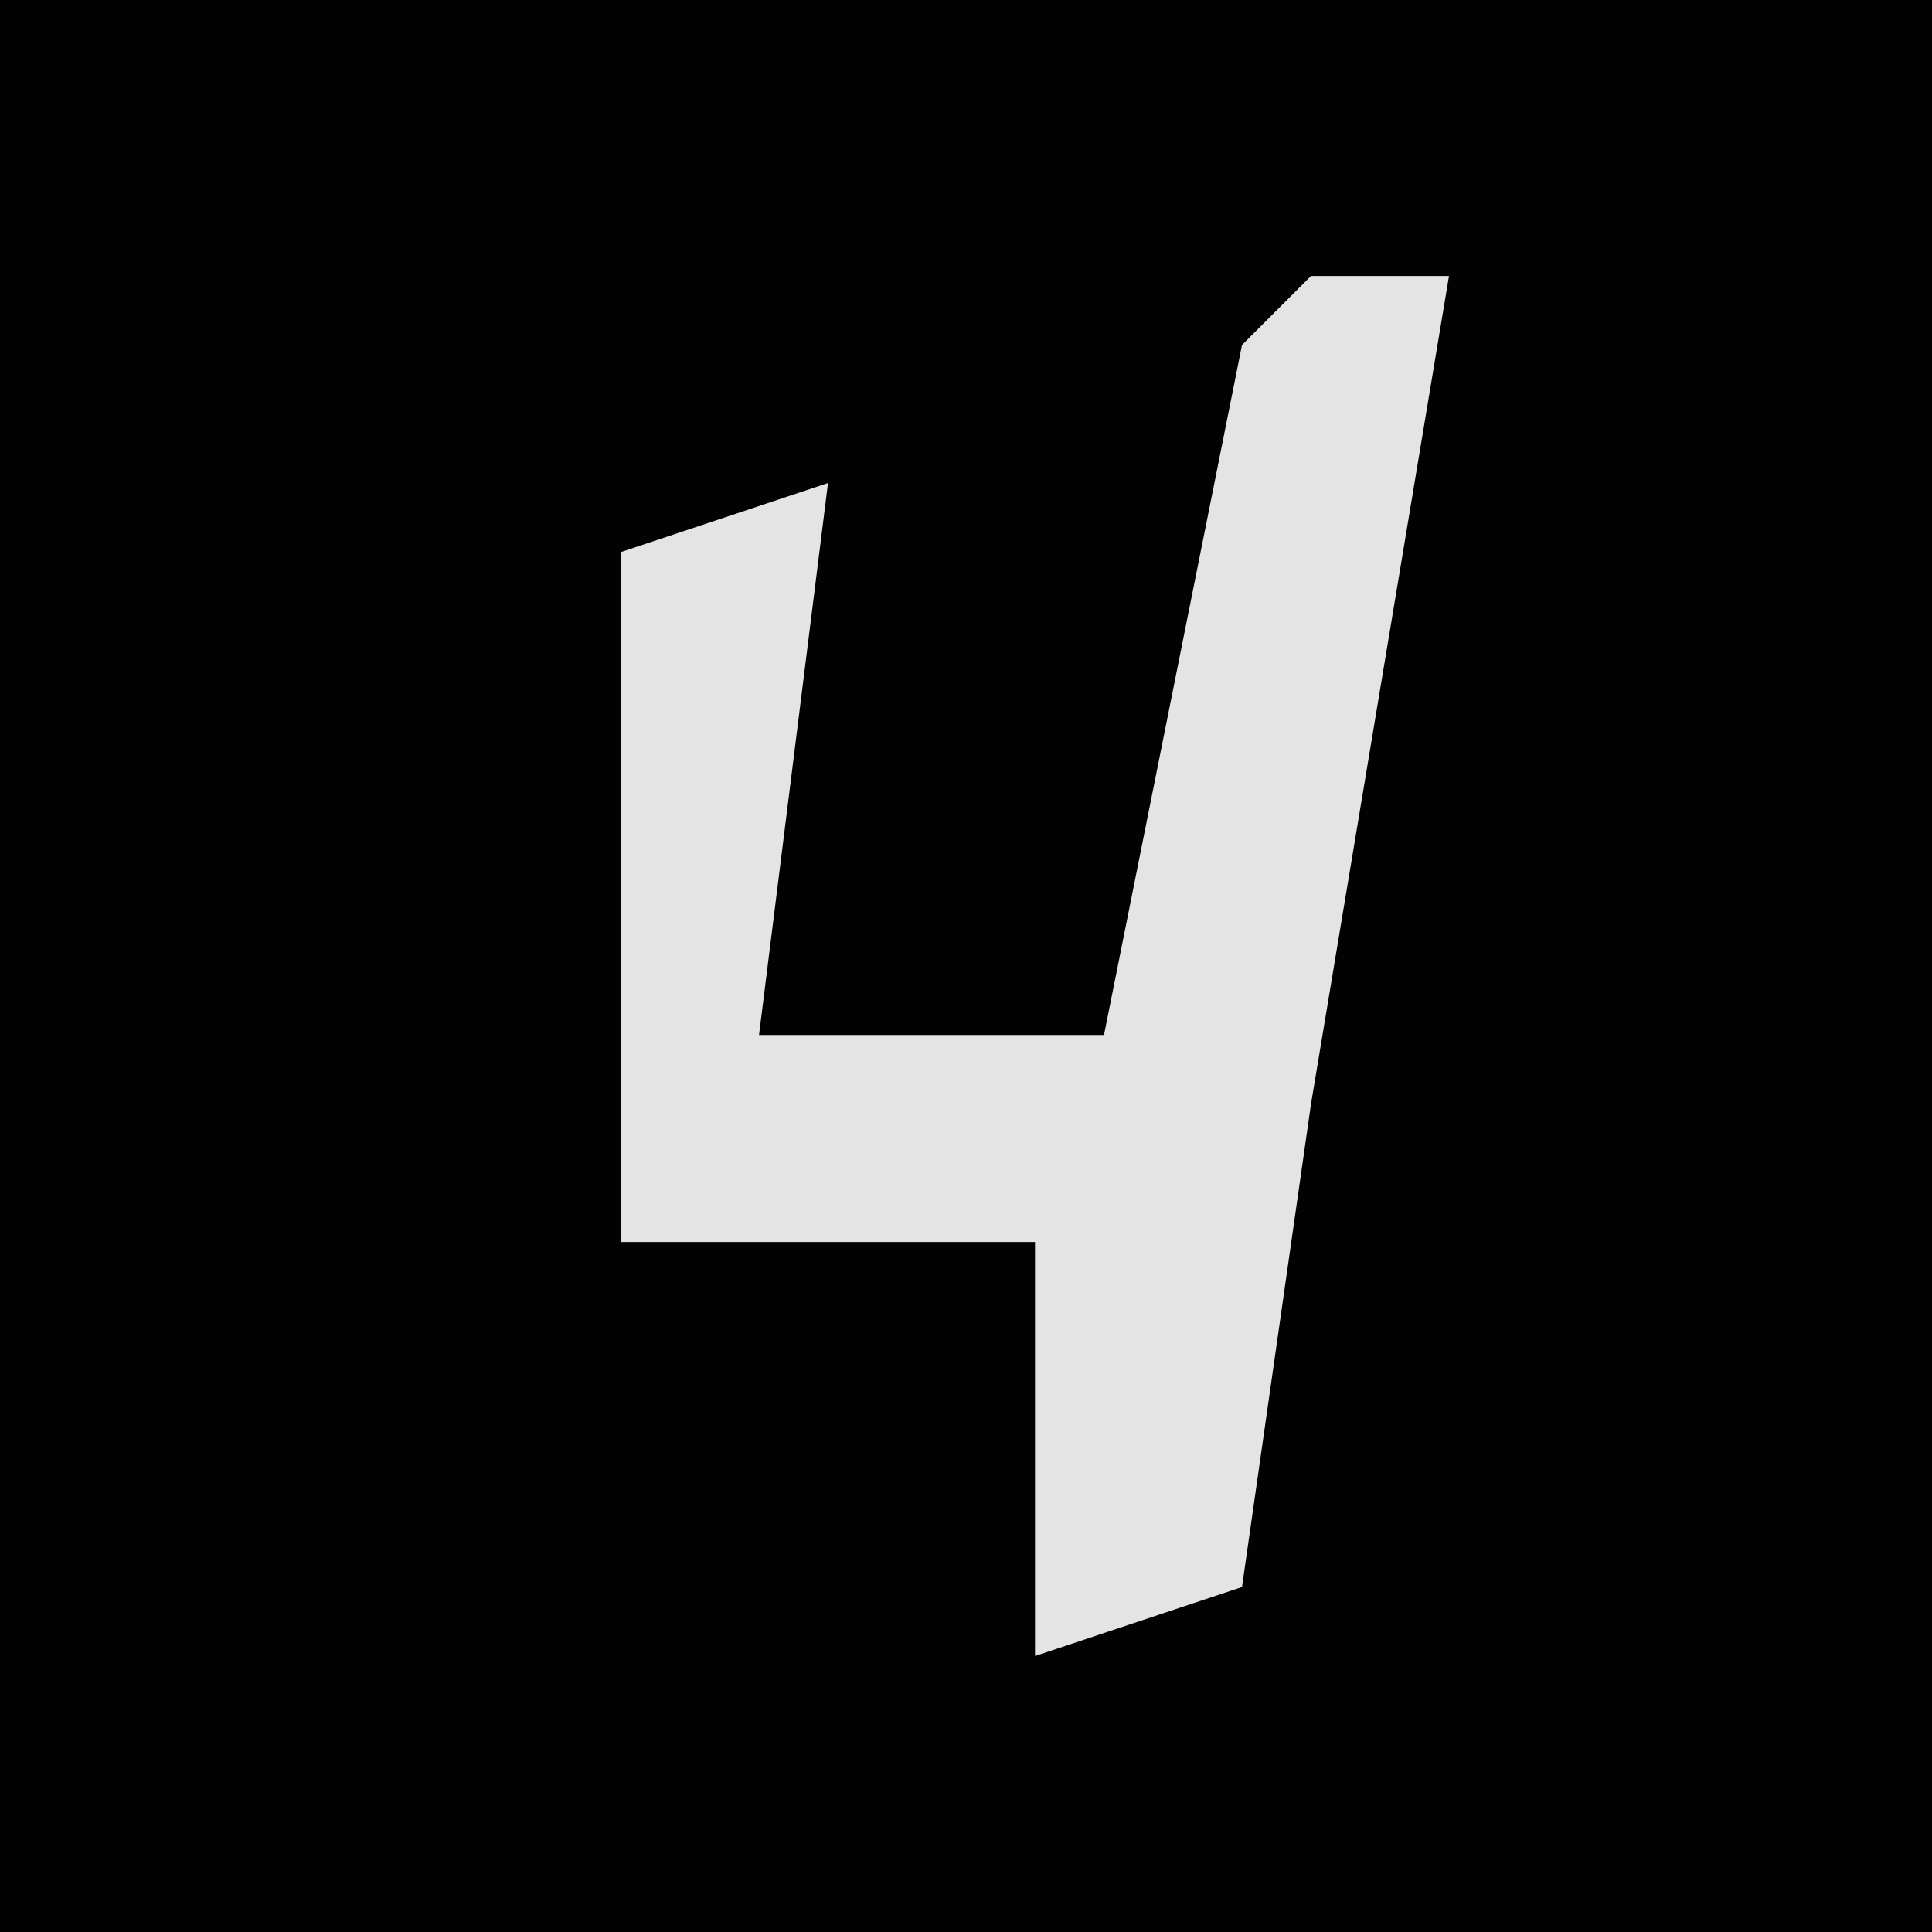 <?xml version="1.0" encoding="UTF-8"?>
<svg version="1.1" xmlns="http://www.w3.org/2000/svg" width="28" height="28">
<path d="M0,0 L28,0 L28,28 L0,28 Z " fill="#020202" transform="translate(0,0)"/>
<path d="M0,0 L2,0 L0,12 L-1,19 L-4,20 L-4,14 L-10,14 L-10,4 L-7,3 L-8,11 L-3,11 L-1,1 Z " fill="#E4E4E4" transform="translate(19,4)"/>
</svg>
